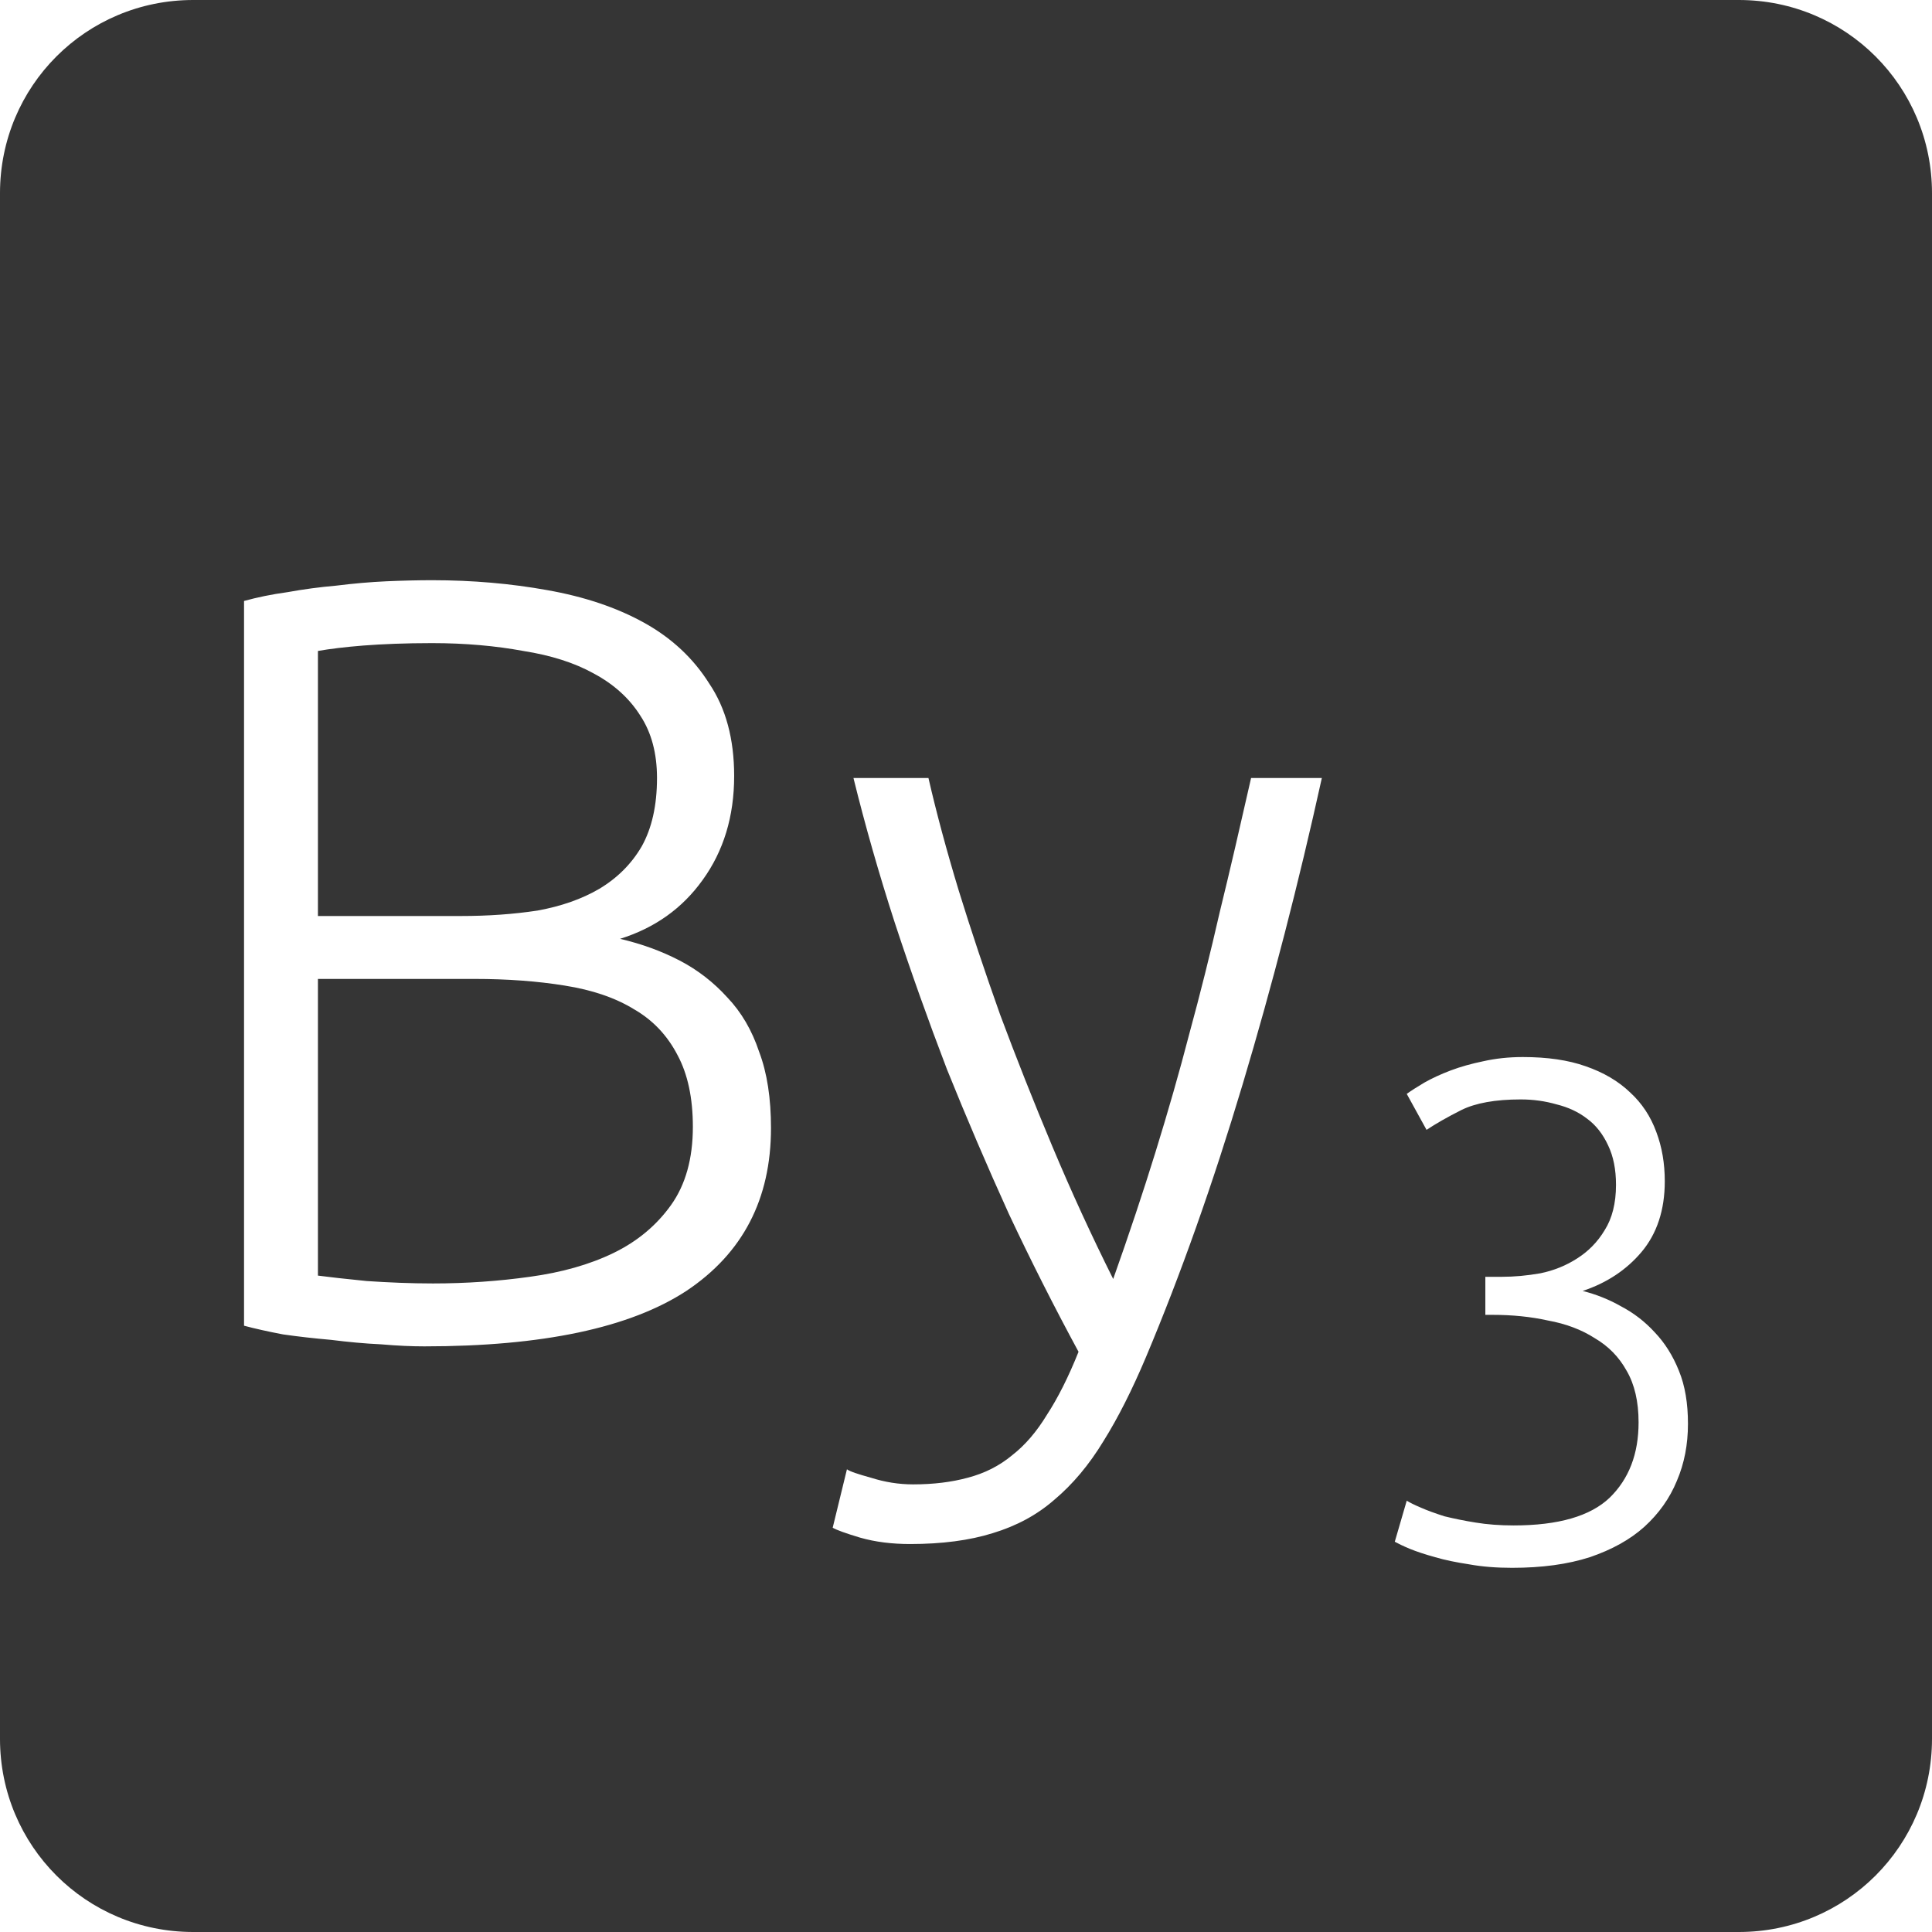<?xml version="1.0" encoding="UTF-8" standalone="no"?>
<svg
   xmlns:dc="http://purl.org/dc/elements/1.1/"
   xmlns:cc="http://creativecommons.org/ns#"
   xmlns:rdf="http://www.w3.org/1999/02/22-rdf-syntax-ns#"
   xmlns:svg="http://www.w3.org/2000/svg"
   xmlns="http://www.w3.org/2000/svg"
   xmlns:sodipodi="http://sodipodi.sourceforge.net/DTD/sodipodi-0.dtd"
   xmlns:inkscape="http://www.inkscape.org/namespaces/inkscape"
   viewBox="0 0 16 16"
   id="svg2"
   version="1.1"
   inkscape:version="0.91 r13725"
   sodipodi:docname="indicator-keyboard-By-3.svg">
  <defs
     id="defs12" />
  <sodipodi:namedview
     pagecolor="#ffffff"
     bordercolor="#666666"
     borderopacity="1"
     objecttolerance="10"
     gridtolerance="10"
     guidetolerance="10"
     inkscape:pageopacity="0"
     inkscape:pageshadow="2"
     inkscape:window-width="640"
     inkscape:window-height="480"
     id="namedview10"
     showgrid="false"
     inkscape:zoom="14.75"
     inkscape:cx="8"
     inkscape:cy="8"
     inkscape:window-x="65"
     inkscape:window-y="24"
     inkscape:window-maximized="0"
     inkscape:current-layer="svg2" />
  <path
     style="fill:#353535;fill-opacity:1"
     d="M 1.6 0 C 0.713 2.9605947e-16 0 0.713 0 1.6 L 0 14.4 C 2.9605947e-16 15.287 0.713 16 1.6 16 L 14.4 16 C 15.287 16 16 15.287 16 14.4 L 16 1.6 C 16 0.713 15.287 0 14.4 0 L 1.6 0 z M 3.578 4.805 C 3.914 4.805 4.231 4.833 4.531 4.887 C 4.837 4.941 5.104 5.03 5.332 5.156 C 5.56 5.282 5.741 5.45 5.873 5.66 C 6.011 5.864 6.08 6.12 6.08 6.426 C 6.08 6.762 5.992 7.049 5.818 7.289 C 5.65 7.523 5.423 7.685 5.135 7.775 C 5.315 7.817 5.479 7.877 5.629 7.955 C 5.779 8.033 5.911 8.136 6.025 8.262 C 6.139 8.382 6.227 8.531 6.287 8.711 C 6.353 8.885 6.385 9.096 6.385 9.342 C 6.385 9.93 6.152 10.379 5.684 10.691 C 5.216 10.997 4.492 11.15 3.514 11.15 C 3.412 11.15 3.292 11.145 3.154 11.133 C 3.022 11.127 2.884 11.114 2.74 11.096 C 2.602 11.084 2.47 11.069 2.344 11.051 C 2.218 11.027 2.111 11.003 2.021 10.979 L 2.021 4.977 C 2.129 4.947 2.249 4.922 2.381 4.904 C 2.513 4.88 2.647 4.862 2.785 4.85 C 2.929 4.832 3.067 4.82 3.199 4.814 C 3.337 4.808 3.464 4.805 3.578 4.805 z M 3.578 5.326 C 3.356 5.326 3.166 5.334 3.01 5.346 C 2.86 5.358 2.735 5.373 2.633 5.391 L 2.633 7.586 L 3.82 7.586 C 4.042 7.586 4.253 7.571 4.451 7.541 C 4.649 7.505 4.819 7.445 4.963 7.361 C 5.113 7.271 5.23 7.154 5.314 7.01 C 5.398 6.86 5.441 6.671 5.441 6.443 C 5.441 6.239 5.395 6.068 5.305 5.93 C 5.215 5.786 5.086 5.668 4.918 5.578 C 4.756 5.488 4.562 5.427 4.334 5.391 C 4.106 5.349 3.854 5.326 3.578 5.326 z M 7.068 6.443 L 7.689 6.443 C 7.755 6.731 7.839 7.043 7.941 7.379 C 8.043 7.709 8.157 8.05 8.283 8.404 C 8.415 8.758 8.559 9.122 8.715 9.494 C 8.871 9.866 9.039 10.232 9.219 10.592 C 9.351 10.22 9.468 9.869 9.57 9.539 C 9.672 9.209 9.766 8.883 9.85 8.559 C 9.94 8.229 10.024 7.893 10.102 7.551 C 10.186 7.209 10.271 6.839 10.361 6.443 L 10.947 6.443 C 10.755 7.313 10.537 8.158 10.291 8.98 C 10.045 9.802 9.778 10.556 9.49 11.24 C 9.376 11.51 9.259 11.742 9.139 11.934 C 9.019 12.132 8.882 12.294 8.732 12.42 C 8.588 12.546 8.419 12.637 8.221 12.697 C 8.029 12.757 7.801 12.787 7.537 12.787 C 7.387 12.787 7.249 12.77 7.123 12.734 C 7.003 12.698 6.926 12.67 6.896 12.652 L 7.014 12.168 C 7.038 12.186 7.105 12.208 7.213 12.238 C 7.327 12.274 7.442 12.293 7.562 12.293 C 7.731 12.293 7.882 12.274 8.014 12.238 C 8.152 12.202 8.275 12.141 8.383 12.051 C 8.491 11.967 8.586 11.855 8.67 11.717 C 8.76 11.579 8.848 11.405 8.932 11.195 C 8.734 10.829 8.541 10.449 8.355 10.053 C 8.175 9.657 8.004 9.257 7.842 8.855 C 7.686 8.447 7.542 8.043 7.41 7.641 C 7.278 7.233 7.164 6.833 7.068 6.443 z M 2.633 8.107 L 2.633 10.564 C 2.723 10.576 2.857 10.591 3.037 10.609 C 3.217 10.621 3.4 10.629 3.586 10.629 C 3.862 10.629 4.129 10.61 4.387 10.574 C 4.651 10.538 4.882 10.473 5.08 10.377 C 5.278 10.281 5.437 10.148 5.557 9.98 C 5.677 9.812 5.738 9.596 5.738 9.332 C 5.738 9.092 5.695 8.894 5.611 8.738 C 5.527 8.576 5.408 8.449 5.252 8.359 C 5.096 8.263 4.904 8.198 4.676 8.162 C 4.454 8.126 4.204 8.107 3.928 8.107 L 2.633 8.107 z M 12.611 8.754 C 12.814 8.754 12.987 8.779 13.131 8.83 C 13.279 8.881 13.402 8.953 13.5 9.047 C 13.598 9.137 13.67 9.246 13.717 9.375 C 13.764 9.5 13.787 9.635 13.787 9.783 C 13.787 10.021 13.722 10.217 13.594 10.369 C 13.469 10.517 13.306 10.625 13.107 10.691 C 13.217 10.719 13.322 10.76 13.424 10.818 C 13.529 10.873 13.623 10.945 13.705 11.035 C 13.787 11.121 13.854 11.227 13.904 11.352 C 13.955 11.476 13.979 11.623 13.979 11.791 C 13.979 11.963 13.949 12.119 13.887 12.264 C 13.828 12.408 13.738 12.535 13.617 12.645 C 13.5 12.75 13.349 12.834 13.166 12.896 C 12.983 12.955 12.769 12.984 12.523 12.984 C 12.395 12.984 12.275 12.975 12.166 12.955 C 12.061 12.939 11.967 12.92 11.885 12.896 C 11.803 12.873 11.732 12.85 11.674 12.826 C 11.619 12.803 11.578 12.783 11.551 12.768 L 11.65 12.428 C 11.674 12.443 11.713 12.463 11.768 12.486 C 11.822 12.51 11.887 12.533 11.961 12.557 C 12.039 12.576 12.125 12.594 12.219 12.609 C 12.316 12.625 12.422 12.633 12.535 12.633 C 12.906 12.633 13.17 12.556 13.33 12.404 C 13.49 12.248 13.57 12.041 13.57 11.779 C 13.57 11.608 13.537 11.465 13.471 11.352 C 13.408 11.238 13.32 11.148 13.207 11.082 C 13.098 11.012 12.969 10.963 12.82 10.936 C 12.676 10.904 12.523 10.889 12.359 10.889 L 12.301 10.889 L 12.301 10.574 L 12.436 10.574 C 12.541 10.574 12.647 10.564 12.756 10.545 C 12.869 10.522 12.971 10.48 13.061 10.422 C 13.154 10.363 13.231 10.285 13.289 10.188 C 13.351 10.09 13.383 9.965 13.383 9.812 C 13.383 9.684 13.361 9.576 13.318 9.486 C 13.275 9.393 13.217 9.318 13.143 9.264 C 13.072 9.209 12.988 9.17 12.891 9.146 C 12.797 9.119 12.699 9.105 12.594 9.105 C 12.383 9.105 12.219 9.135 12.102 9.193 C 11.985 9.252 11.889 9.307 11.814 9.357 L 11.65 9.059 C 11.689 9.031 11.738 9 11.797 8.965 C 11.859 8.93 11.932 8.896 12.014 8.865 C 12.096 8.834 12.186 8.809 12.283 8.789 C 12.385 8.766 12.494 8.754 12.611 8.754 z "
     id="path4" />
</svg>
